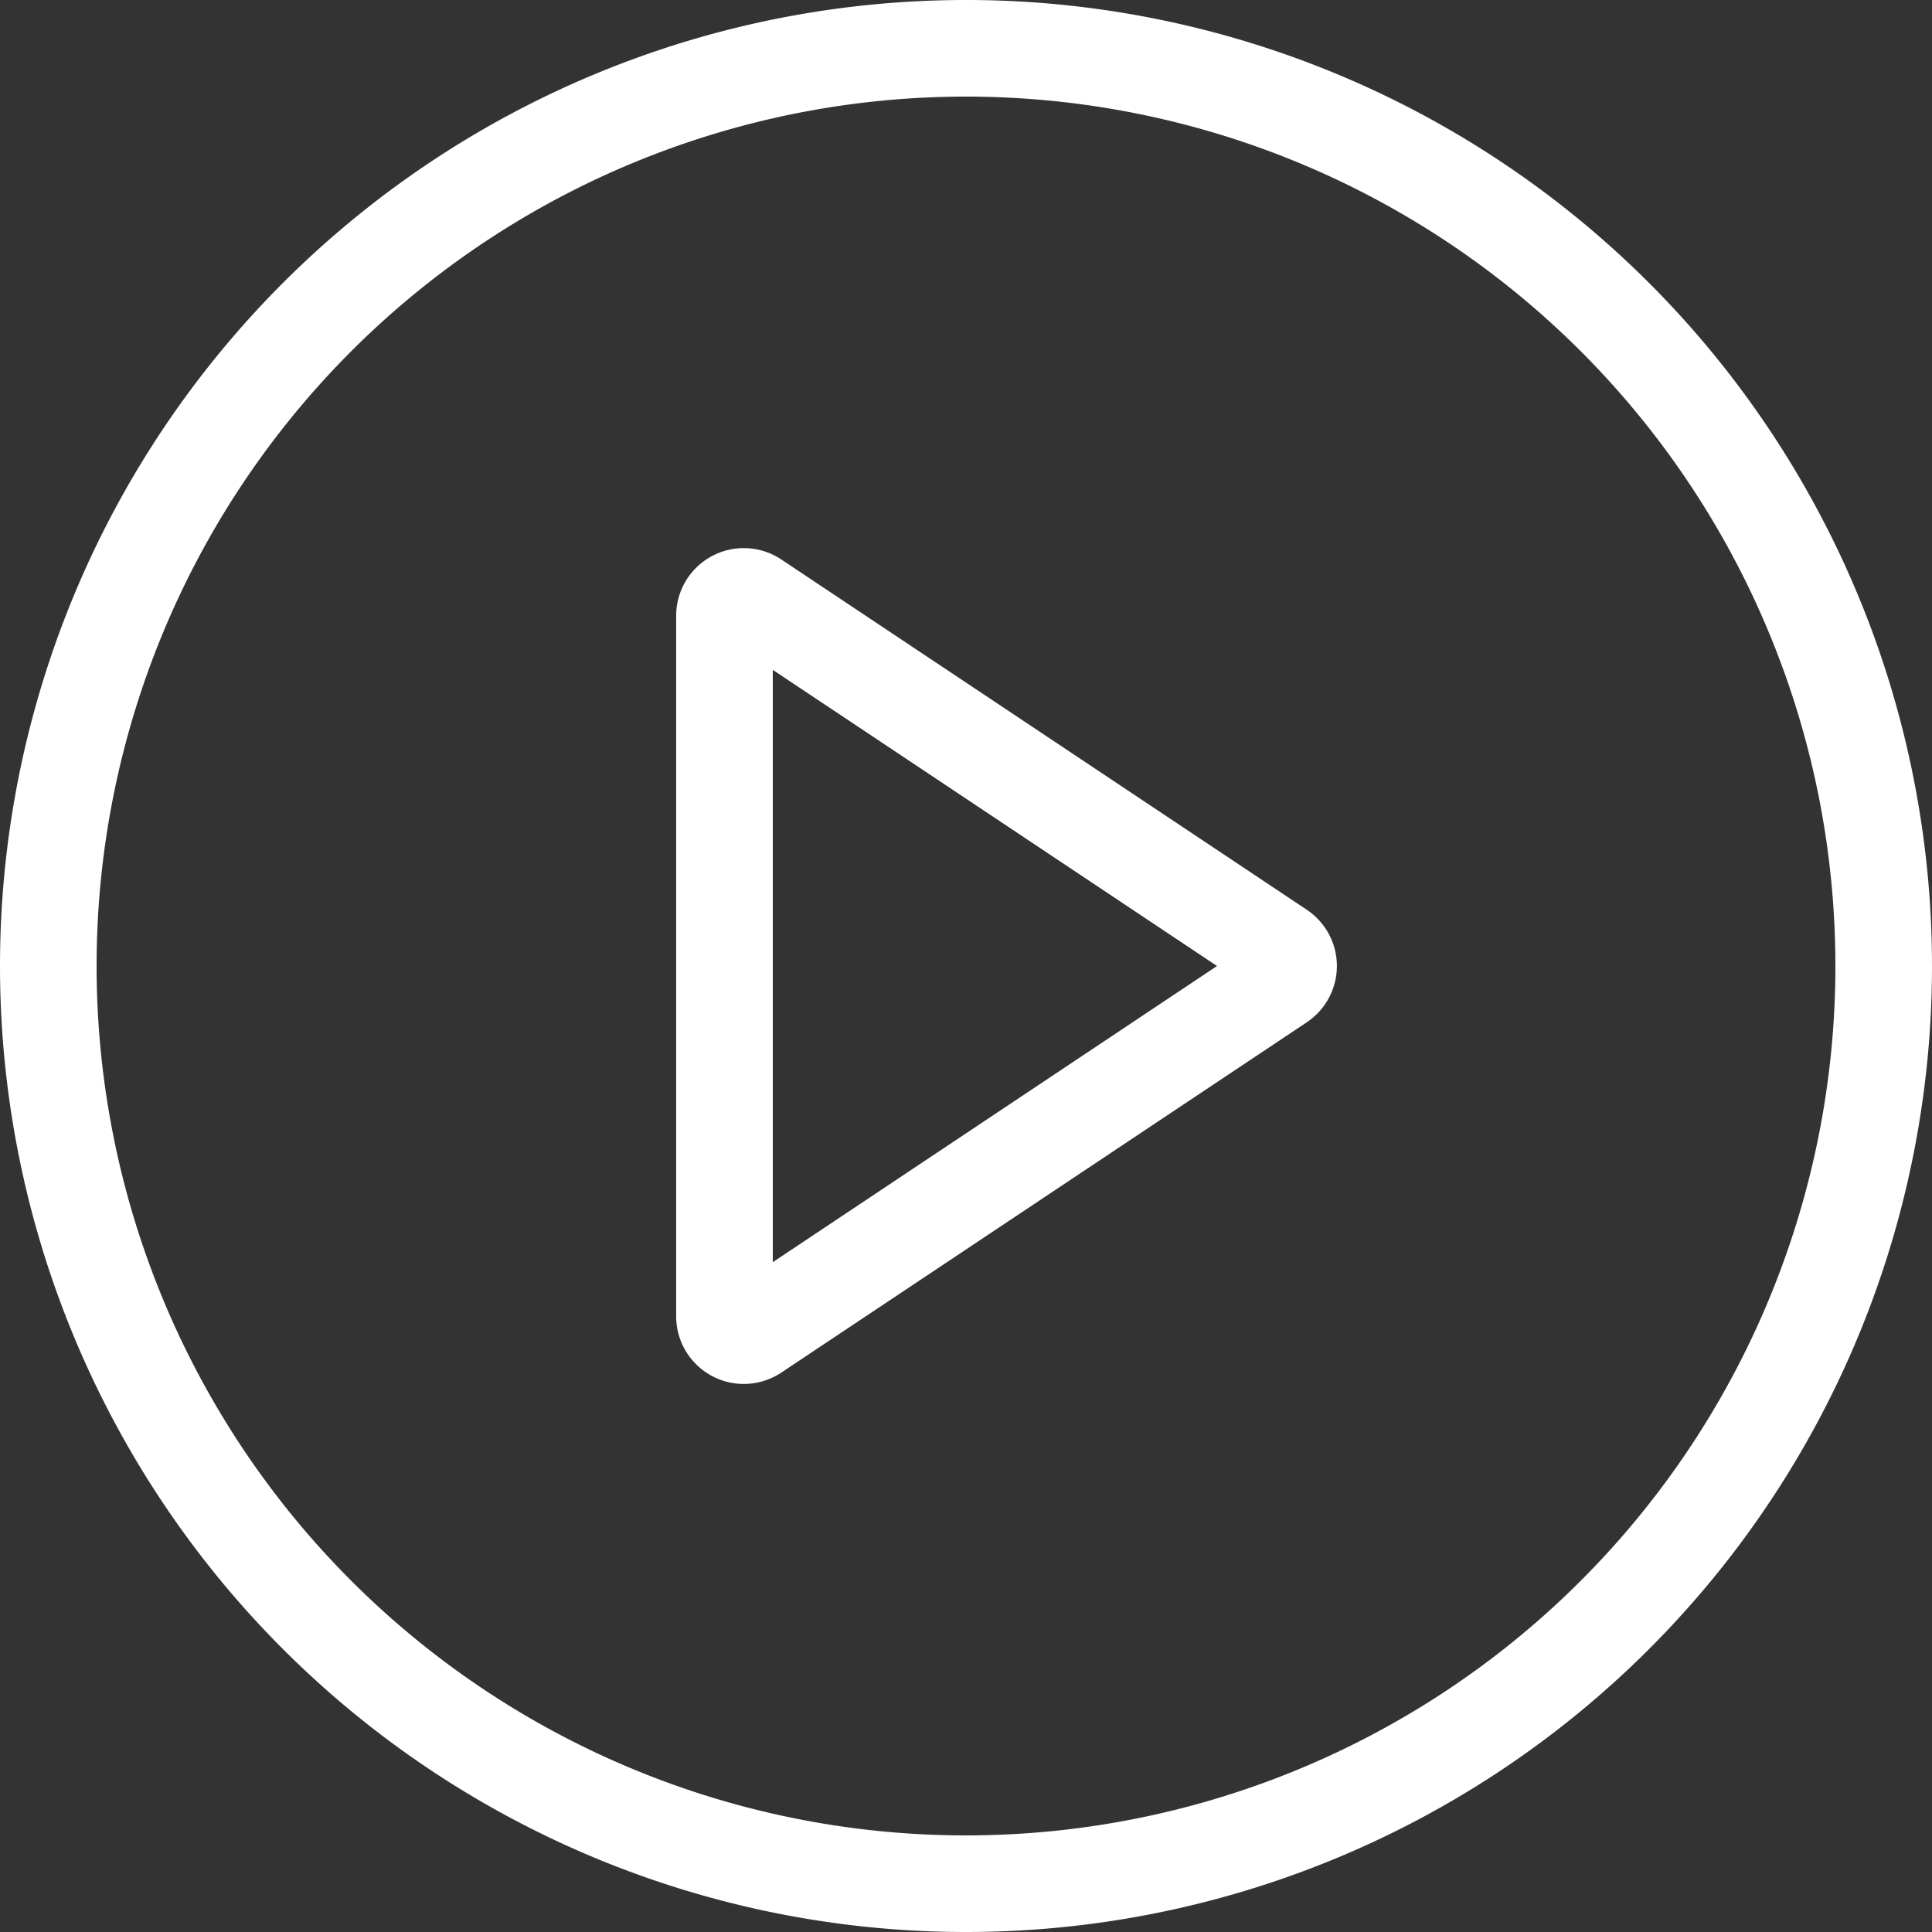 <svg xmlns="http://www.w3.org/2000/svg" width="58.56" height="58.56" viewBox="0 0 58.56 58.56">
  <rect x="0" y="0" width="58.56" height="58.56" fill="#333333" stroke="none"/>
  <g id="Video_Icon" transform="translate(0 -0.109)">
    <path id="Path_130098" data-name="Path 130098" d="M29.28,55.632A26.352,26.352,0,1,0,2.928,29.28,26.352,26.352,0,0,0,29.28,55.632m0,2.928A29.28,29.28,0,1,0,0,29.28,29.28,29.28,0,0,0,29.28,58.56" transform="translate(0 0.109)" fill="#fff" fill-rule="evenodd"/>
    <path id="Path_130099" data-name="Path 130099" d="M195.589,157.888l-13.465-8.976v17.953Zm2.72-1.705a2.05,2.05,0,0,1,0,3.411l-15.927,10.618a2.05,2.05,0,0,1-3.187-1.706V147.271a2.05,2.05,0,0,1,3.187-1.705Z" transform="translate(-158.7 -128.499)" fill="#fff" fill-rule="evenodd"/>
  </g>
</svg>
